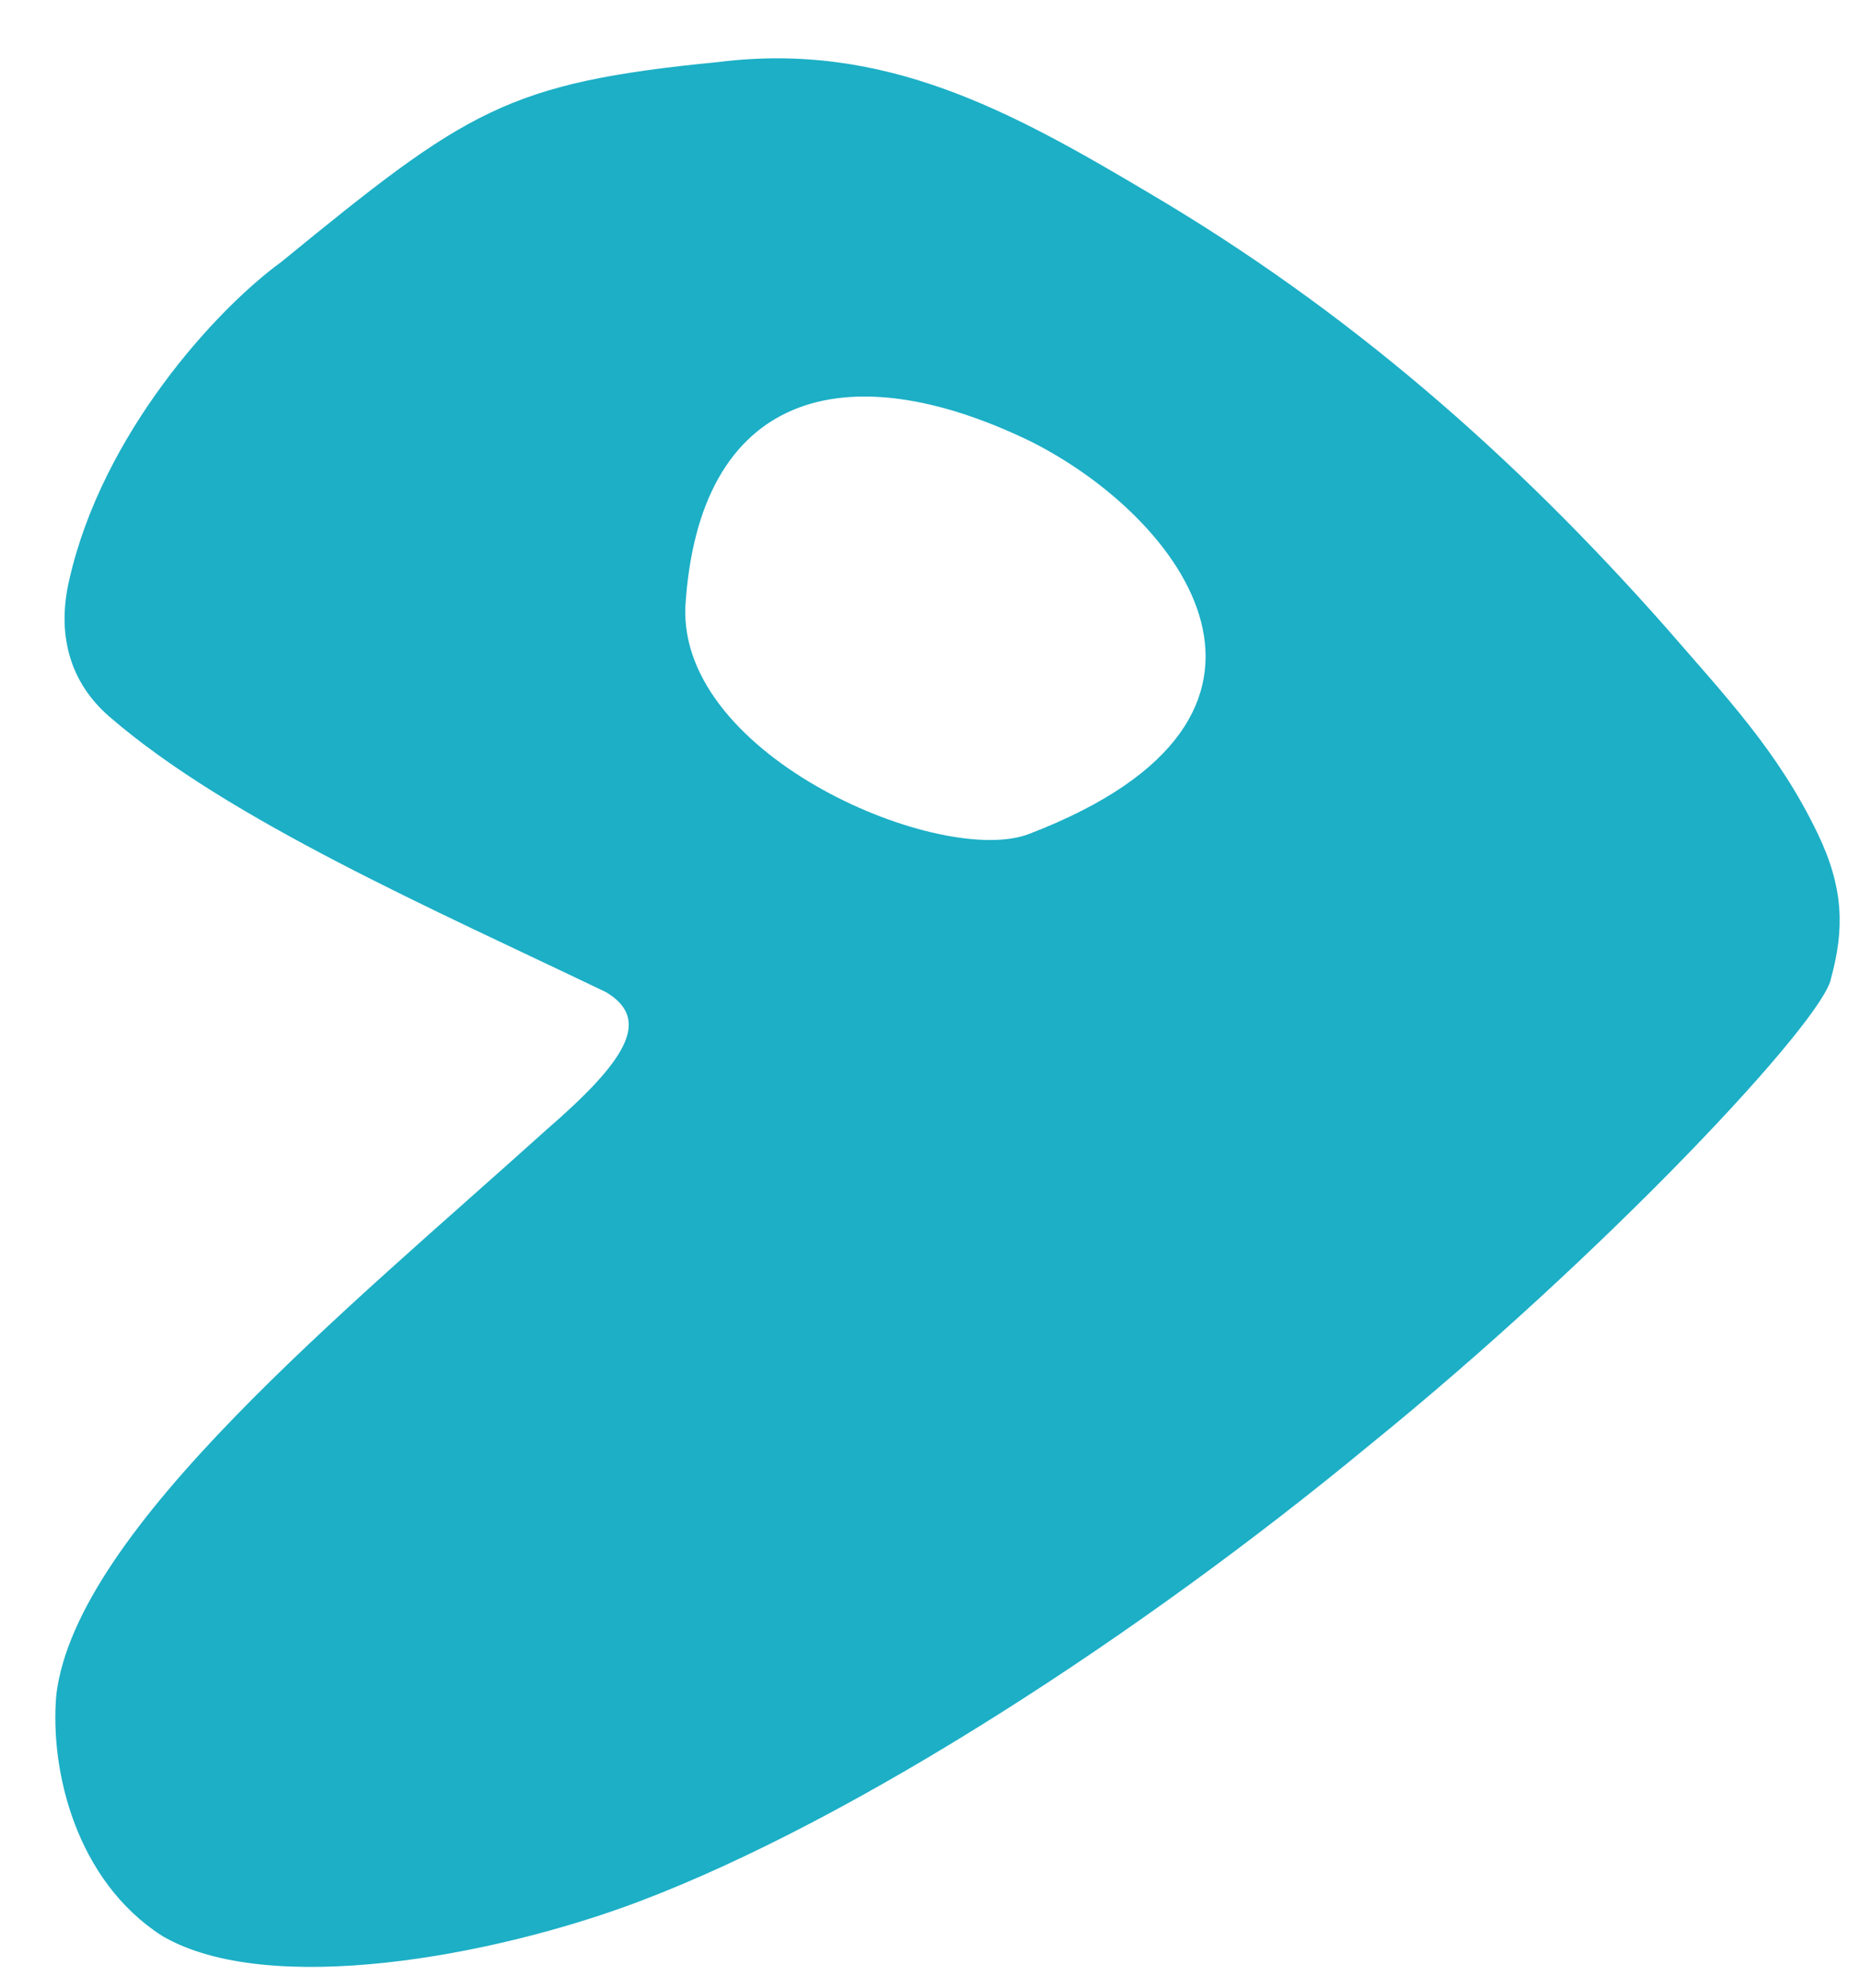 <?xml version="1.0" encoding="UTF-8"?>
<svg width="29px" height="31px" viewBox="0 0 29 31" version="1.1" xmlns="http://www.w3.org/2000/svg" xmlns:xlink="http://www.w3.org/1999/xlink">
    <g id="1，云主机-创建云主机" stroke="none" stroke-width="1" fill="none" fill-rule="evenodd" transform="translate(-448, -666)">
        <g id="Group-33" transform="translate(199, 379)" fill="#1CAFC6" fill-rule="nonzero">
            <g id="Group-28" transform="translate(226, 266)">
                <g id="gentoo-os" transform="translate(22, 21)">
                    <path d="M12.202,0.967 C8.898,1.29 8.279,1.719 5.388,4.082 C4.355,4.834 2.6,6.768 2.084,9.023 C1.878,9.883 2.084,10.635 2.704,11.172 C4.562,12.783 7.763,14.179 10.447,15.468 C11.17,15.898 10.757,16.542 9.518,17.616 C6.42,20.409 2.187,23.846 1.878,26.424 C1.774,27.606 2.187,29.324 3.53,30.184 C5.181,31.15 8.692,30.506 10.963,29.647 C14.37,28.358 18.81,25.457 22.32,22.557 C26.037,19.55 29.444,15.898 29.548,15.253 C29.754,14.501 29.754,13.857 29.341,12.998 C28.722,11.709 27.896,10.849 26.967,9.775 C24.592,7.09 22.011,4.834 18.913,3.008 C16.745,1.719 14.783,0.645 12.202,0.967 Z M17.055,6.875 C19.43,8.057 21.804,11.172 17.055,12.998 C15.713,13.535 11.583,11.816 11.686,9.453 C11.893,6.123 14.164,5.479 17.055,6.875 Z" id="Shape"></path>
                </g>
            </g>
        </g>
    </g>
</svg>